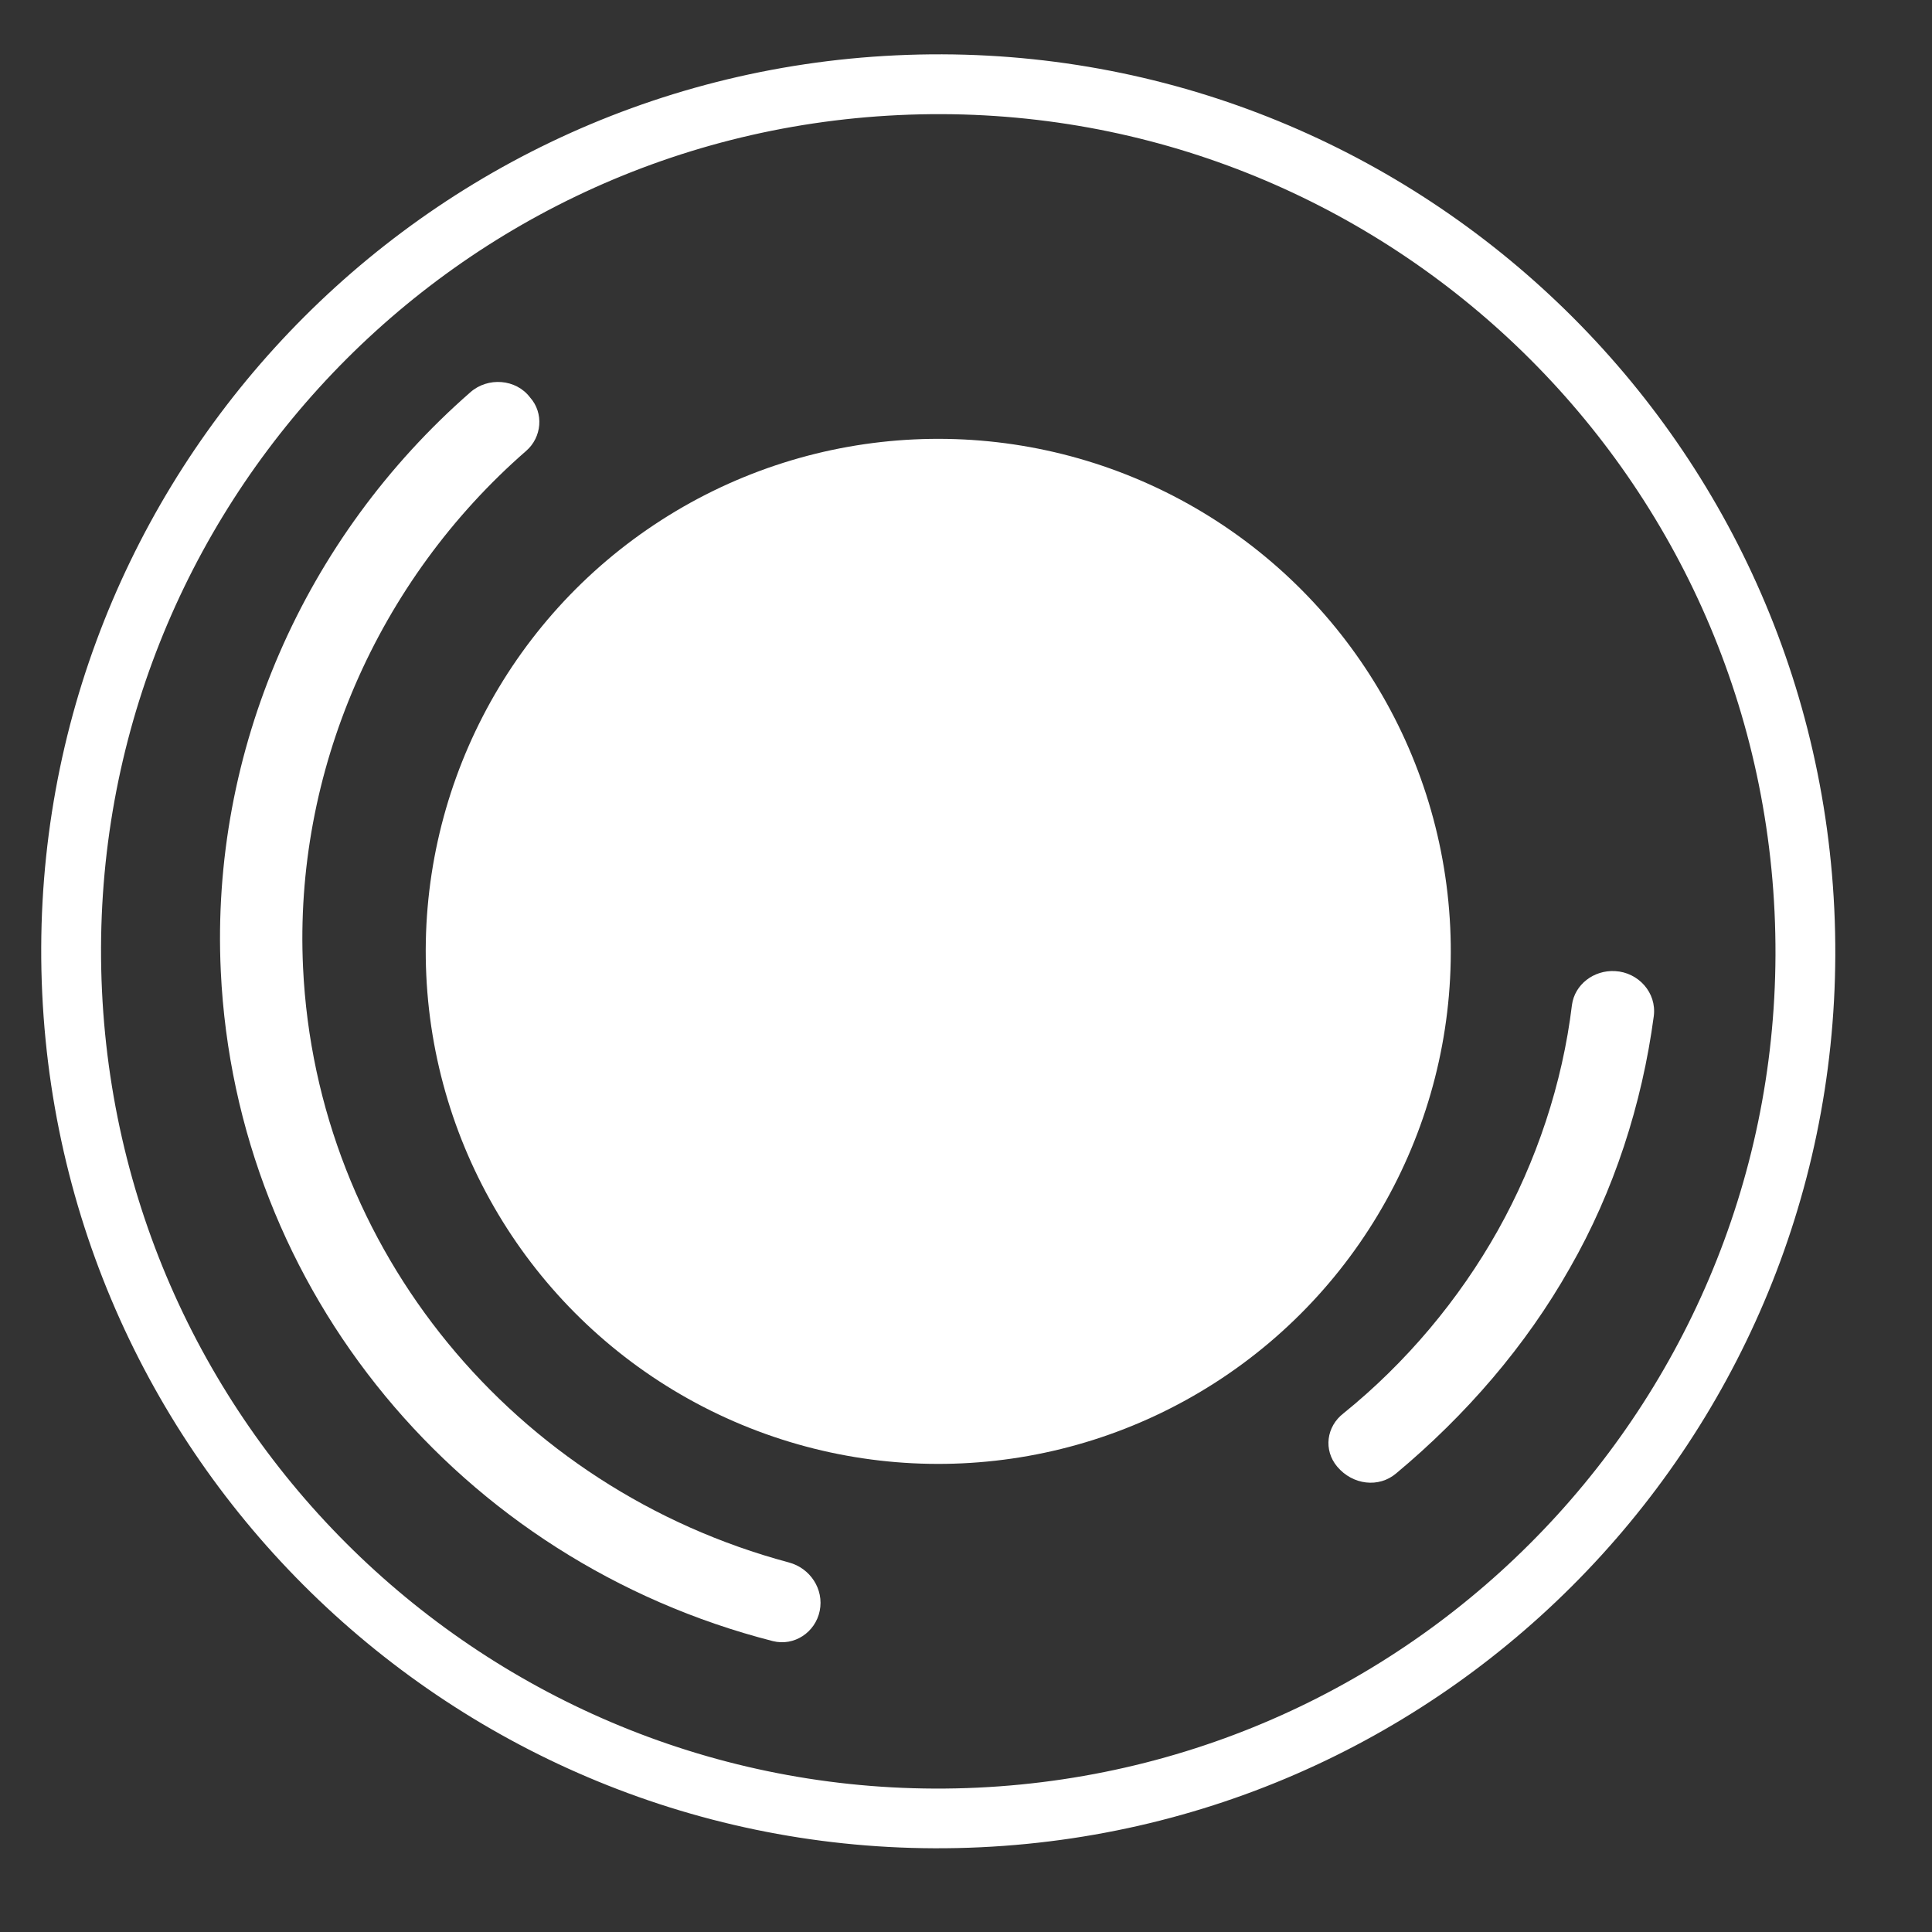 <svg width="14" height="14" viewBox="0 0 14 14" fill="none" xmlns="http://www.w3.org/2000/svg">
<rect x="0" y="0" width="14" height="14" fill="#333333" stroke="none"/>
<path fill-rule="evenodd" clip-rule="evenodd" d="M7.084 12.954C3.738 13.111 0.897 10.526 0.739 7.179C0.581 3.832 3.166 0.991 6.513 0.834C9.86 0.676 12.701 3.261 12.859 6.608C13.017 9.955 10.431 12.796 7.084 12.954ZM7.105 13.386C3.519 13.555 0.475 10.785 0.306 7.2C0.137 3.614 2.907 0.57 6.493 0.401C10.079 0.232 13.123 3.002 13.292 6.588C13.461 10.173 10.691 13.217 7.105 13.386Z" fill="white"/>
<path d="M5.94 11.673C5.908 11.829 5.755 11.931 5.6 11.892C3.334 11.312 1.709 9.352 1.6 7.039C1.524 5.438 2.204 3.895 3.409 2.842C3.535 2.731 3.739 2.745 3.841 2.88C3.942 2.993 3.927 3.169 3.812 3.268C2.733 4.209 2.129 5.597 2.196 7.011C2.292 9.054 3.726 10.789 5.716 11.322C5.871 11.363 5.972 11.516 5.94 11.673V11.673Z" fill="white"/>
<path d="M9.69 10.628C9.589 10.508 9.611 10.337 9.736 10.241C10.188 9.876 10.573 9.417 10.854 8.916C11.134 8.416 11.322 7.853 11.391 7.282C11.411 7.134 11.549 7.028 11.704 7.037C11.871 7.046 12.006 7.192 11.984 7.363C11.899 8.001 11.695 8.632 11.376 9.188C11.056 9.755 10.62 10.257 10.118 10.676C9.992 10.784 9.802 10.761 9.69 10.628Z" fill="white"/>
<circle cx="6.799" cy="6.894" r="3.714" transform="rotate(-2.698 6.799 6.894)" fill="white"/>
</svg>

